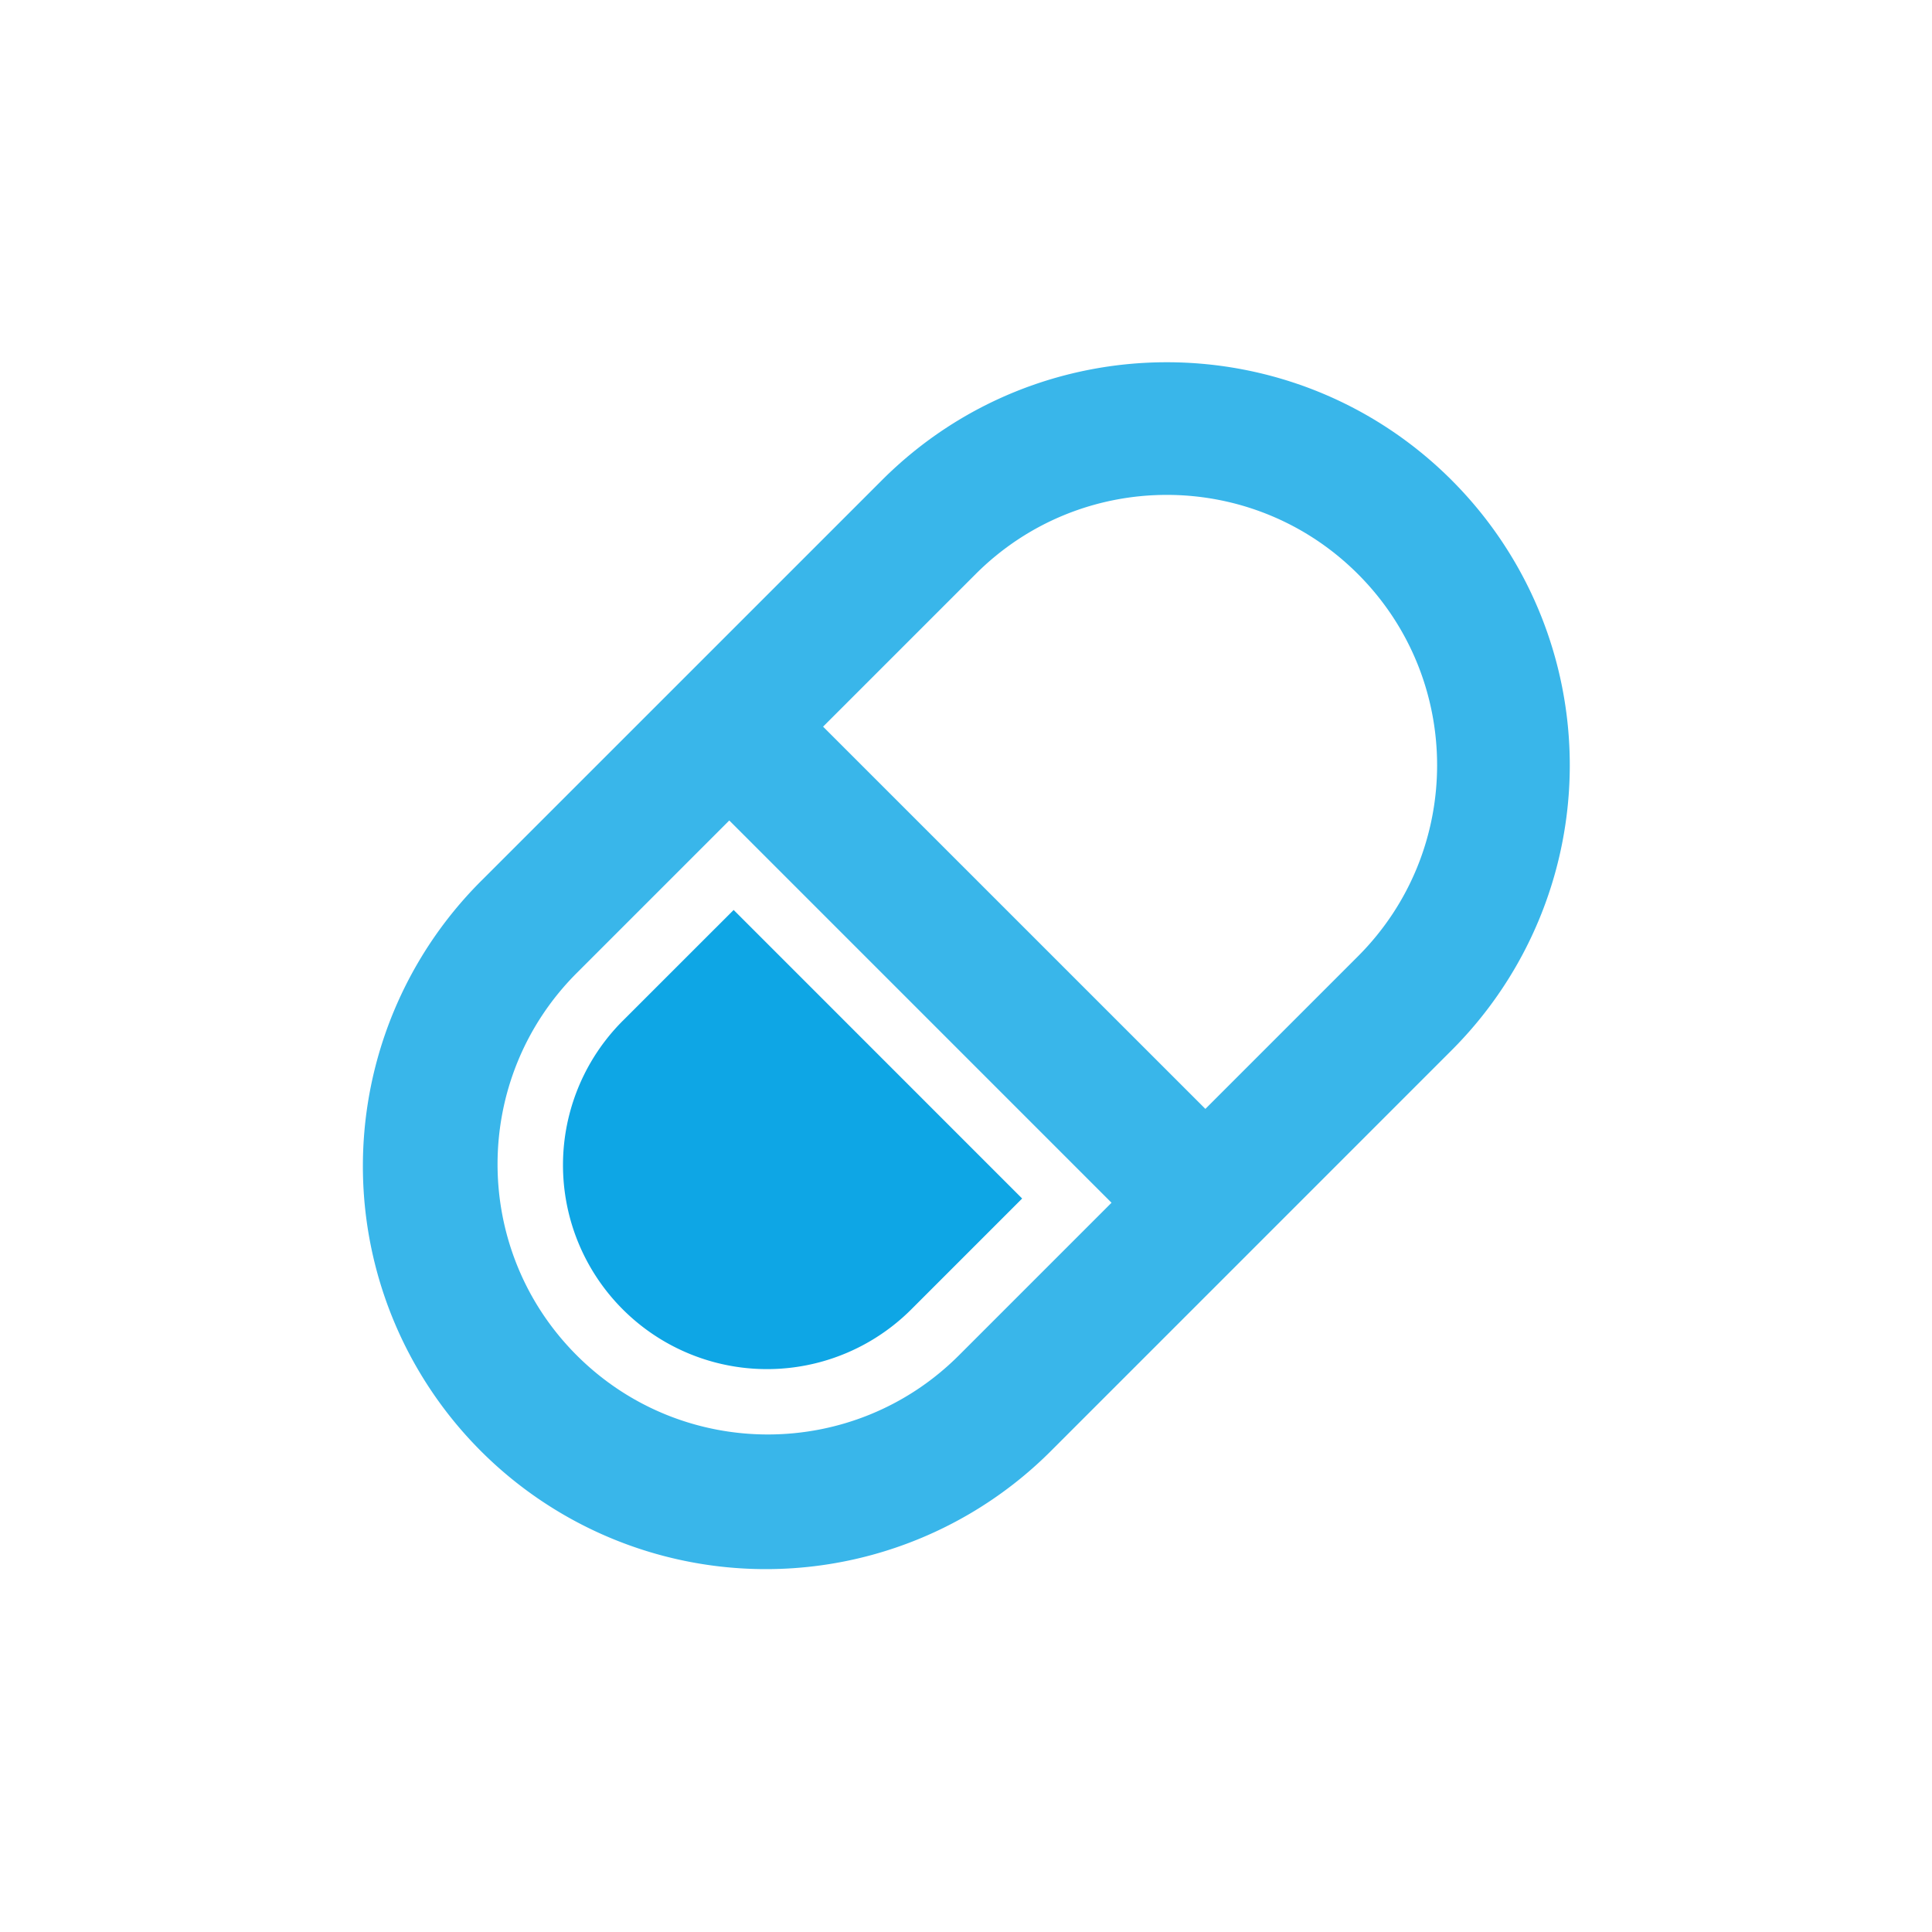<svg viewBox="0 0 1024 1024" xmlns="http://www.w3.org/2000/svg">
  <path d="M388.838 482.304l-58.33 58.304a108.147 108.147 0 1 0 152.934 152.947l58.317-58.317-152.922-152.947z" fill="#0EA6E5"/>
  <path d="M769.459 254.554c-83.418-83.405-218.65-83.405-302.054 0l-105.728 105.728-105.741 105.728a213.594 213.594 0 1 0 302.054 302.067l105.728-105.728 105.728-105.741a213.555 213.555 0 0 0 0-302.054zM508.275 718.336c-55.949 55.949-146.662 55.949-202.611 0-55.936-55.936-55.936-146.65 0-202.598l80.87-80.87 202.598 202.611-80.858 80.858z m211.456-211.456l-80.858 80.858-202.624-202.598 80.87-80.87c55.936-55.949 146.662-55.962 202.611 0 55.949 55.936 55.962 146.65 0 202.611z" fill="#0EA6E5" opacity=".82"/>
</svg> 